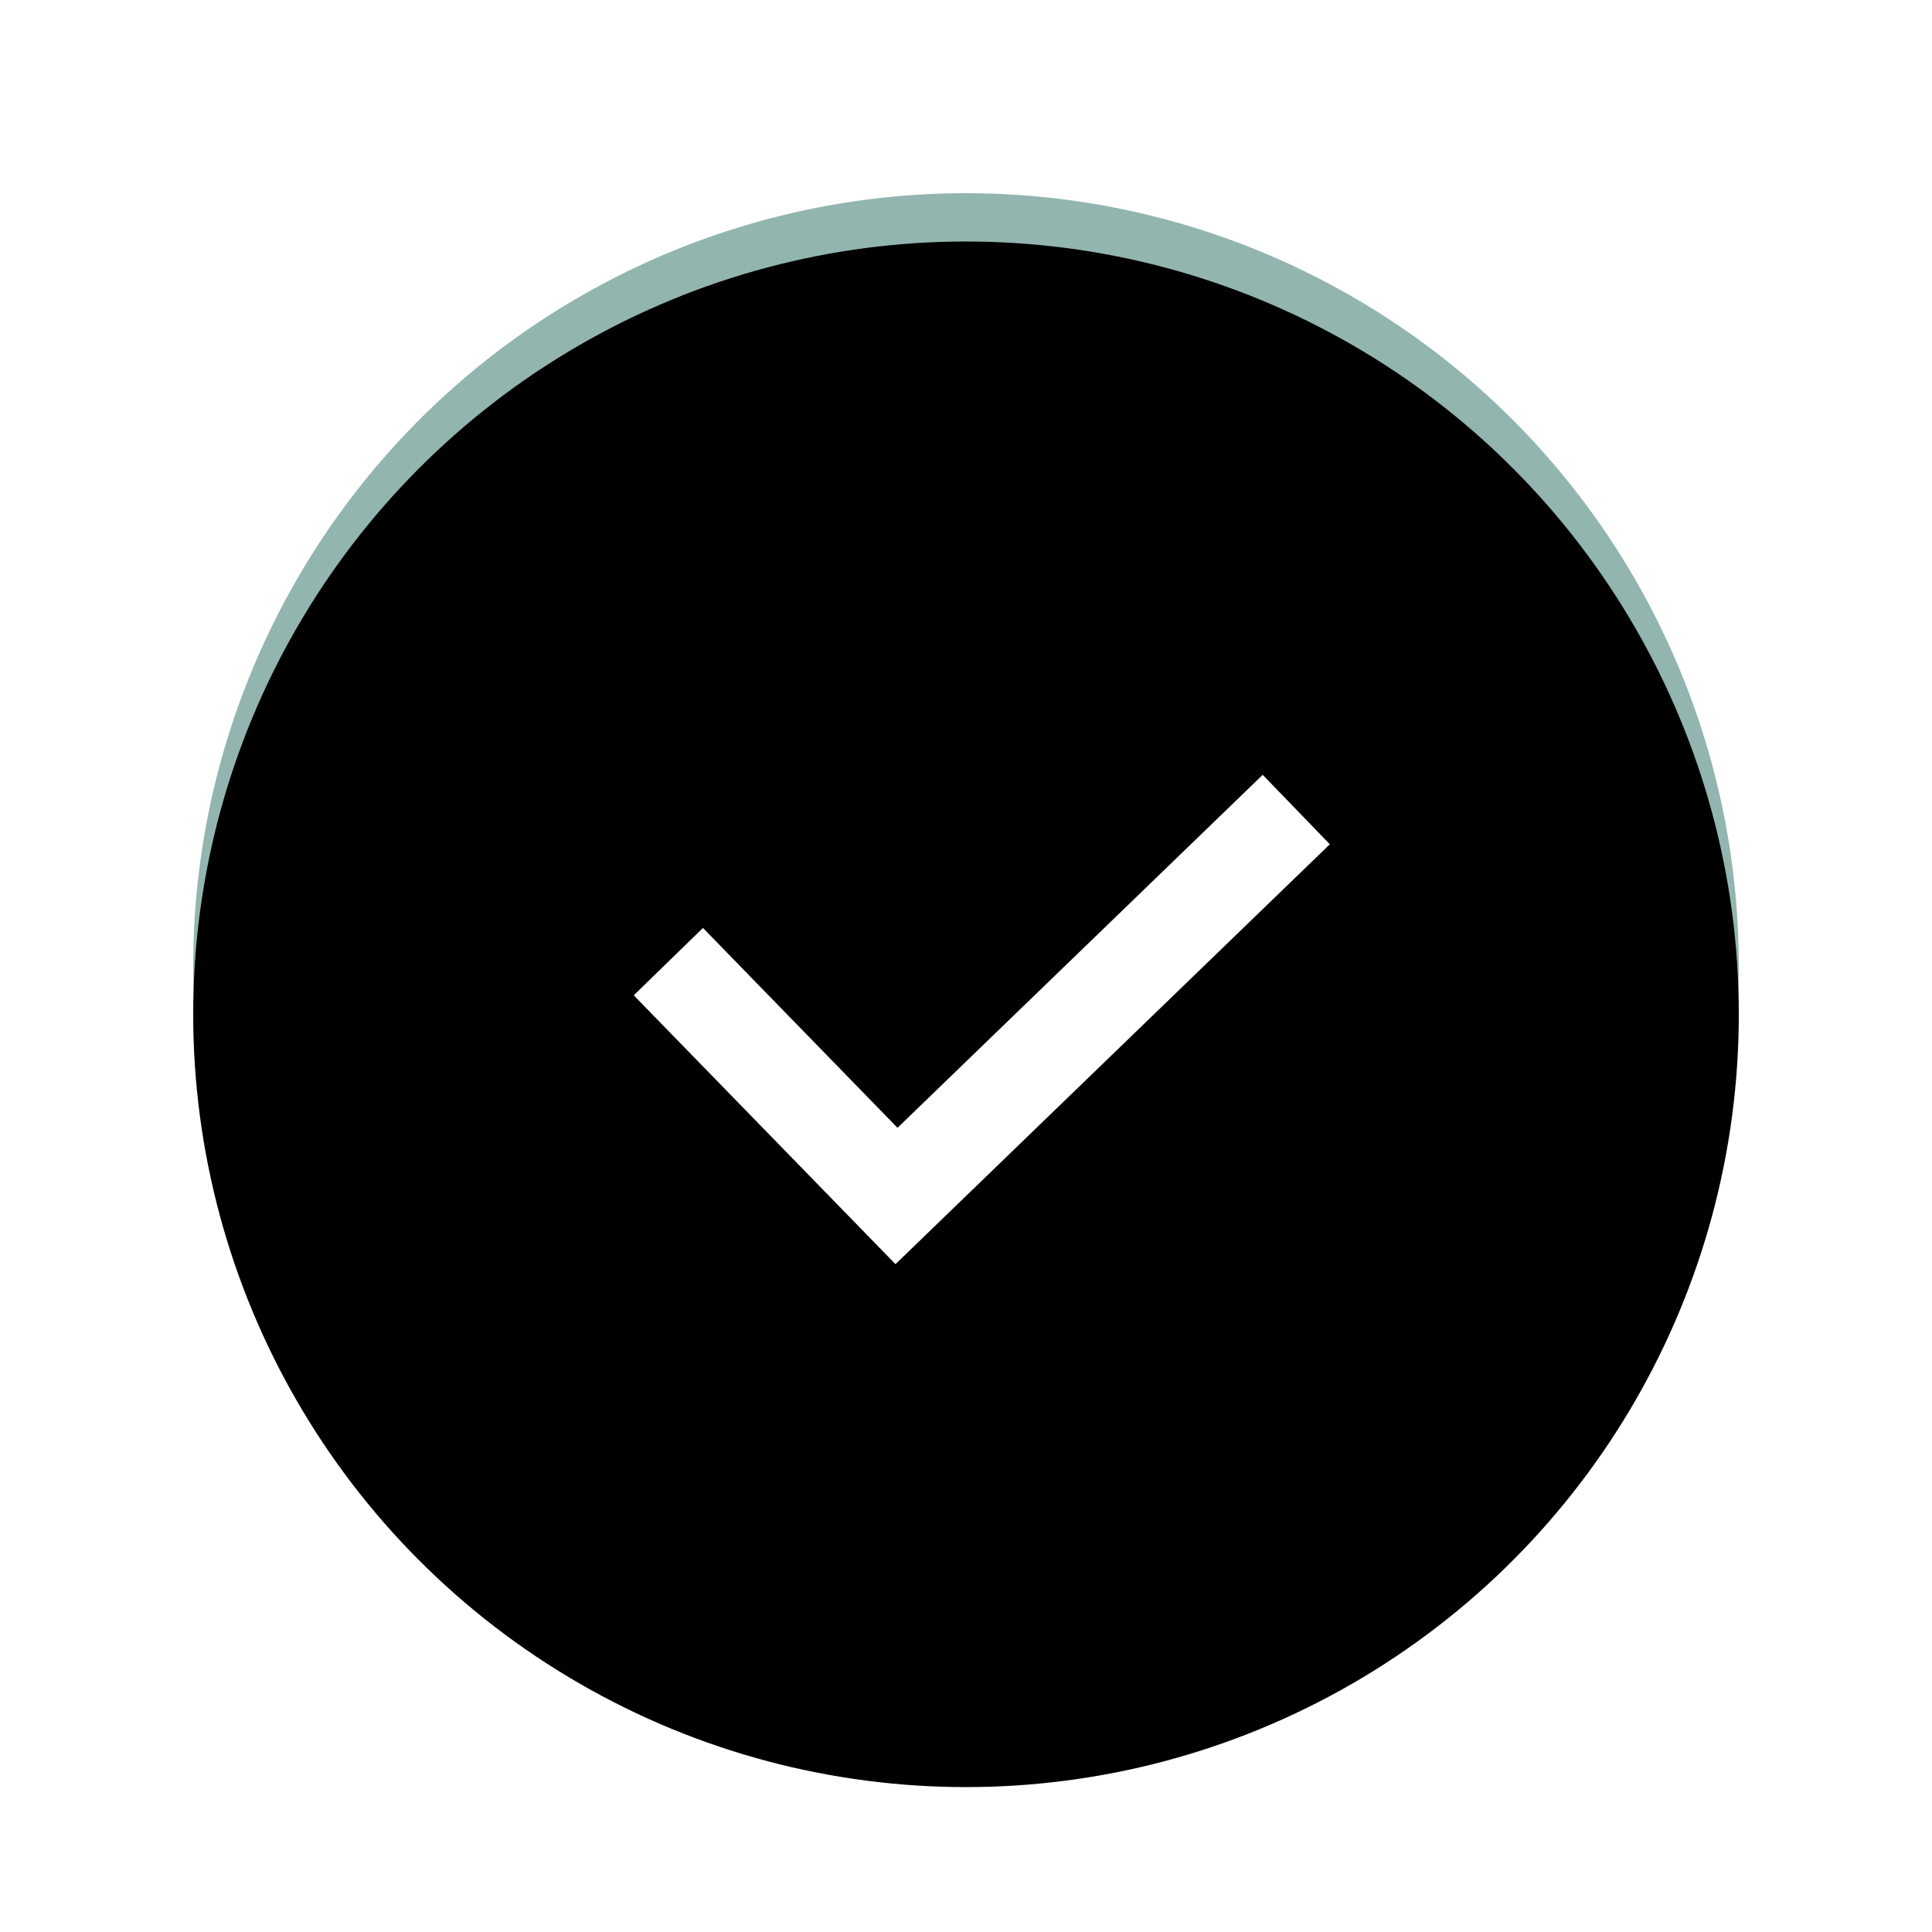 <?xml version="1.0" encoding="UTF-8"?>
<svg width="40px" height="40px" viewBox="0 0 40 40" version="1.1" xmlns="http://www.w3.org/2000/svg" xmlns:xlink="http://www.w3.org/1999/xlink">
    <title>icon/yipeizhun</title>
    <defs>
        <filter x="0.0%" y="0.0%" width="100.0%" height="100.0%" filterUnits="objectBoundingBox" id="filter-1">
            <feGaussianBlur stdDeviation="0" in="SourceGraphic"></feGaussianBlur>
        </filter>
        <circle id="path-2" cx="16" cy="16" r="16"></circle>
        <filter x="-7.8%" y="-7.8%" width="115.6%" height="115.6%" filterUnits="objectBoundingBox" id="filter-3">
            <feGaussianBlur stdDeviation="2" in="SourceAlpha" result="shadowBlurInner1"></feGaussianBlur>
            <feOffset dx="0" dy="1" in="shadowBlurInner1" result="shadowOffsetInner1"></feOffset>
            <feComposite in="shadowOffsetInner1" in2="SourceAlpha" operator="arithmetic" k2="-1" k3="1" result="shadowInnerInner1"></feComposite>
            <feColorMatrix values="0 0 0 0 0.988   0 0 0 0 0.988   0 0 0 0 0.992  0 0 0 0.302 0" type="matrix" in="shadowInnerInner1"></feColorMatrix>
        </filter>
        <polygon id="path-4" points="26.143 16.042 27.533 17.48 18.54 26.173 13.121 20.607 14.554 19.212 18.582 23.35"></polygon>
        <filter x="-20.8%" y="-29.6%" width="141.6%" height="159.2%" filterUnits="objectBoundingBox" id="filter-5">
            <feOffset dx="0" dy="0" in="SourceAlpha" result="shadowOffsetOuter1"></feOffset>
            <feGaussianBlur stdDeviation="1" in="shadowOffsetOuter1" result="shadowBlurOuter1"></feGaussianBlur>
            <feColorMatrix values="0 0 0 0 0.199   0 0 0 0 0.516   0 0 0 0 0.383  0 0 0 1 0" type="matrix" in="shadowBlurOuter1"></feColorMatrix>
        </filter>
    </defs>
    <g id="icon/yipeizhun" stroke="none" stroke-width="1" fill="none" fill-rule="evenodd">
        <g id="编组-3" transform="translate(4, 4)">
            <path d="M27,25.699 C27,19.024 22.075,14.705 16,14.705 C9.925,14.705 5,19.024 5,25.699 C5,32.374 27,32.374 27,25.699 Z" id="椭圆形" fill="#69D8C6" filter="url(#filter-1)"></path>
            <g id="椭圆形">
                <use fill-opacity="0.503" fill="#266B60" fill-rule="evenodd" xlink:href="#path-2"></use>
                <use fill="black" fill-opacity="1" filter="url(#filter-3)" xlink:href="#path-2"></use>
            </g>
        </g>
        <g id="路径-2" fill-rule="nonzero">
            <use fill="black" fill-opacity="1" filter="url(#filter-5)" xlink:href="#path-4"></use>
            <use fill="#FFFFFF" xlink:href="#path-4"></use>
        </g>
    </g>
</svg>